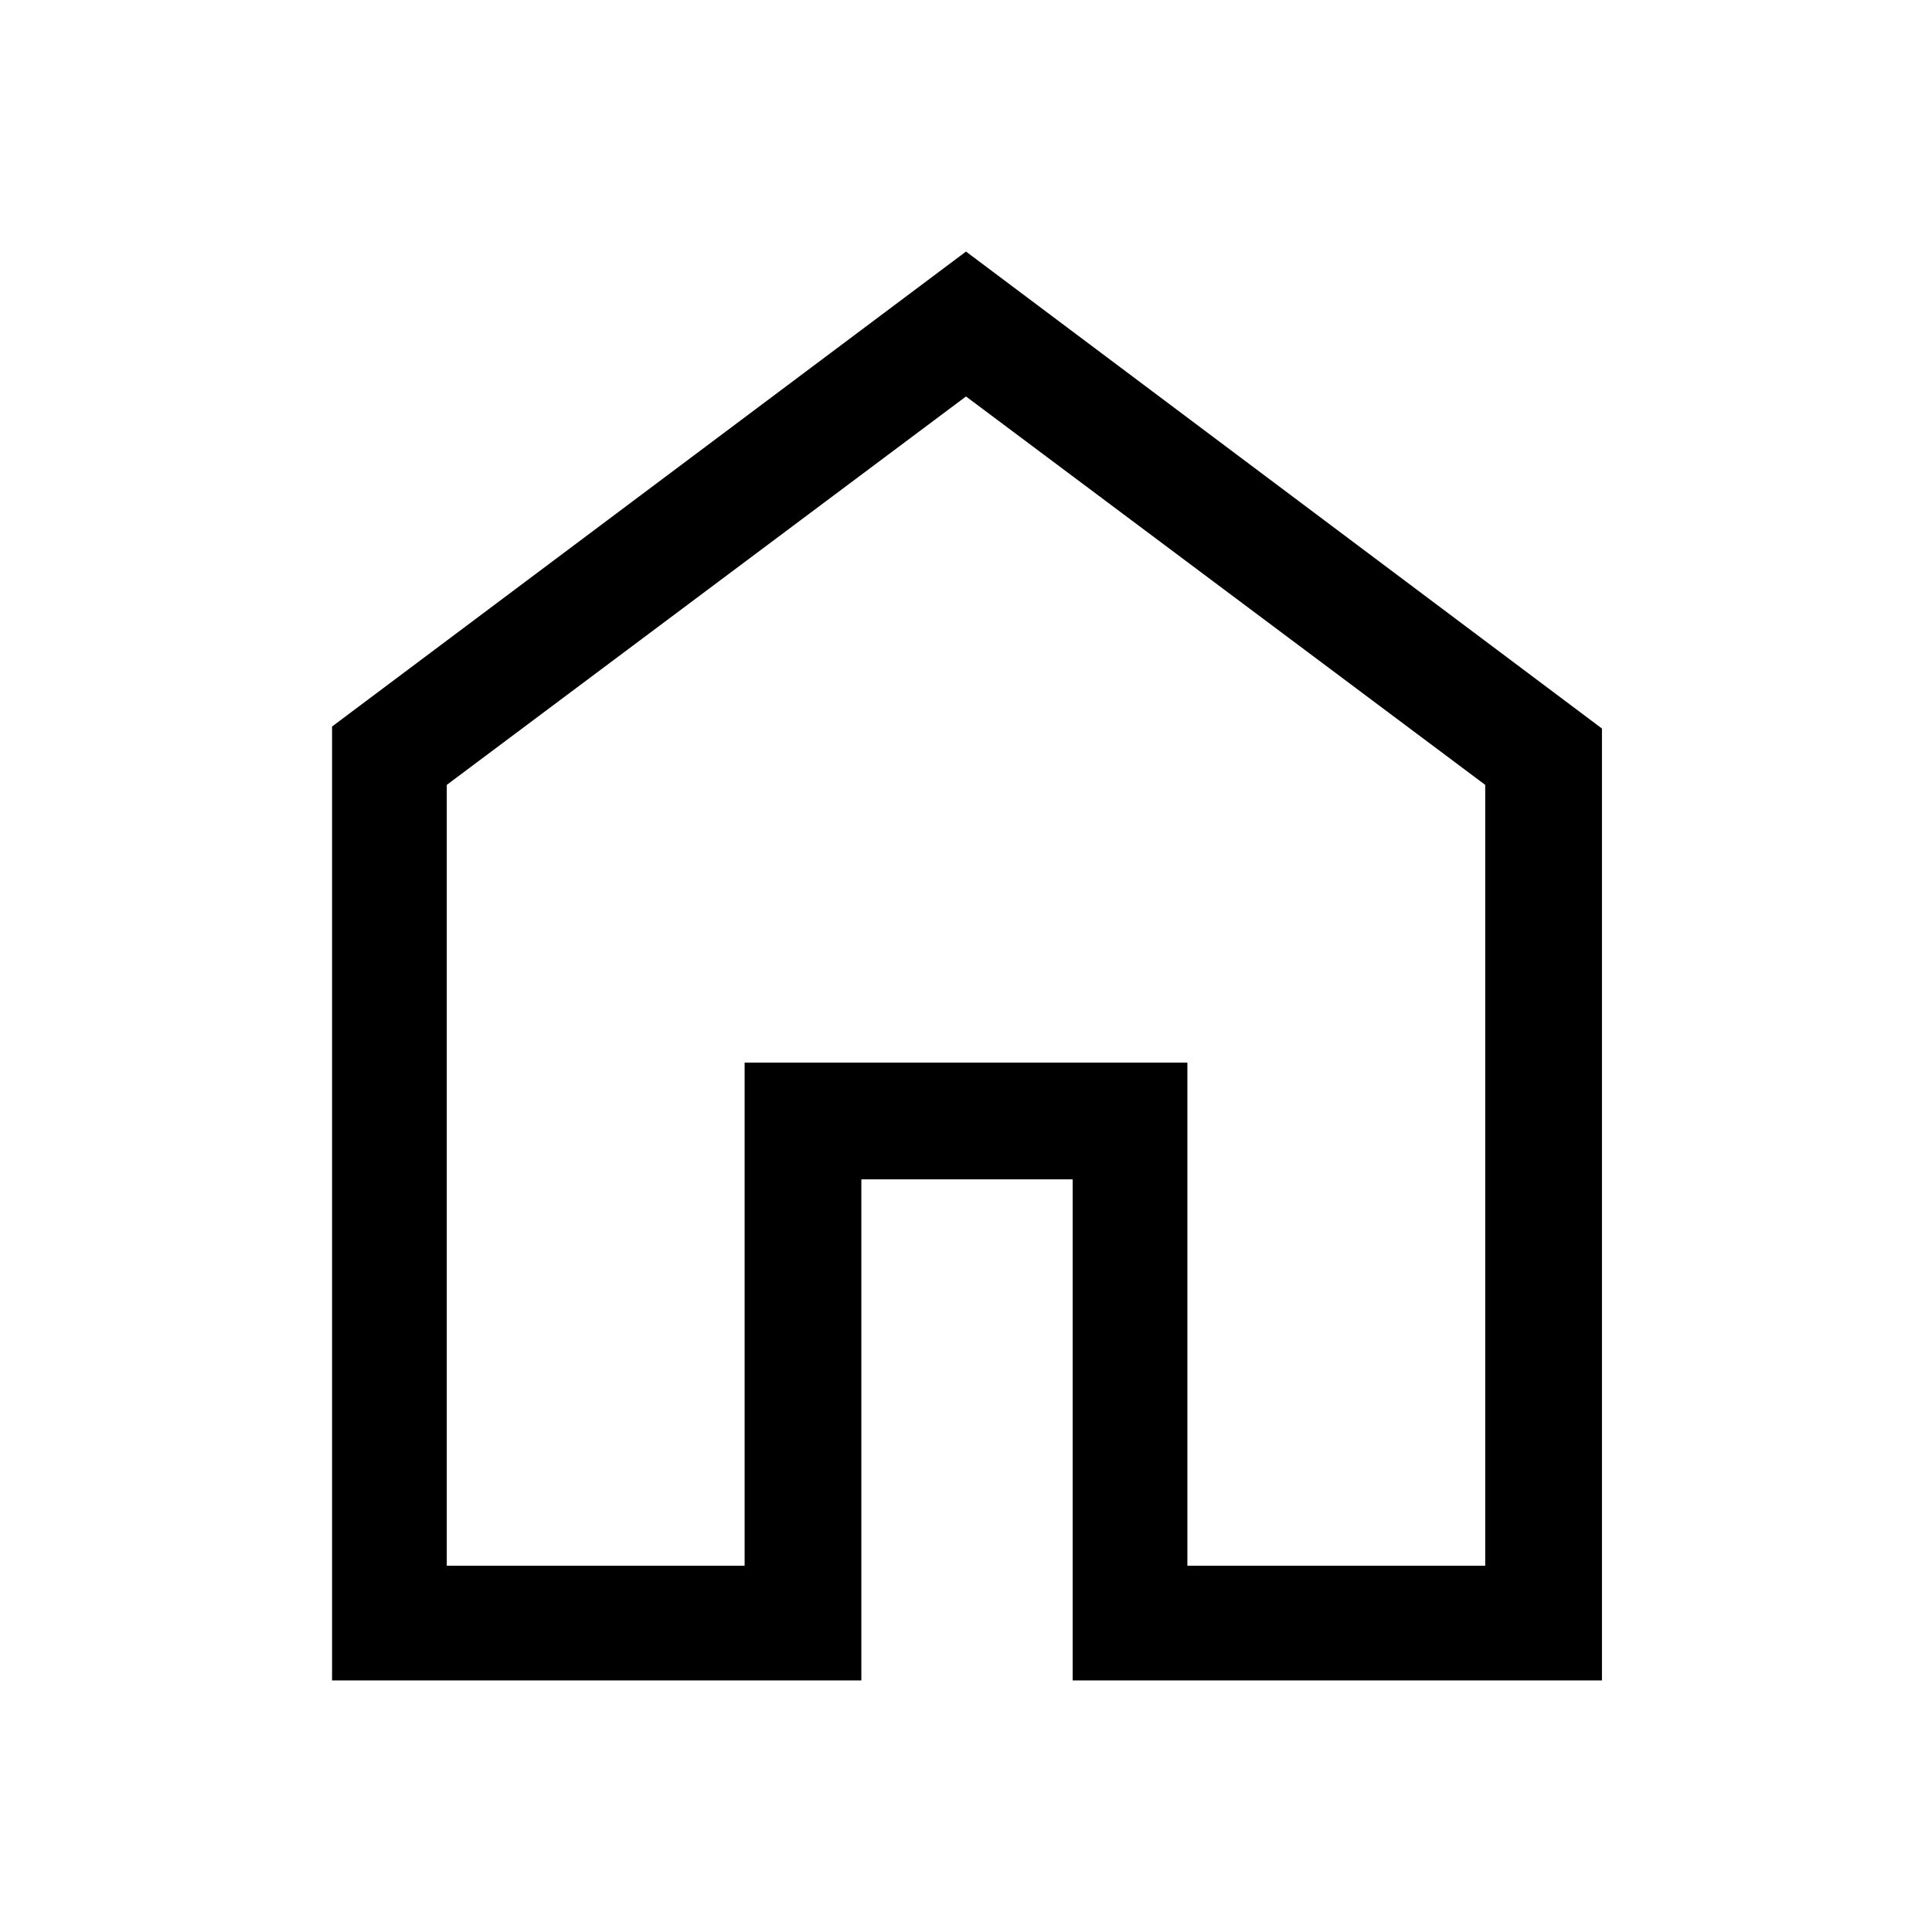 <svg xmlns="http://www.w3.org/2000/svg" height="48" width="48"><path d="M11.1 38.9H18.5V26.4H29.5V38.9H36.9V19.5L24 9.85L11.1 19.5ZM8.25 41.75V18.05L24 6.25L39.8 18.1V41.75H26.65V29.3H21.4V41.75ZM24 24.35Z"/></svg>